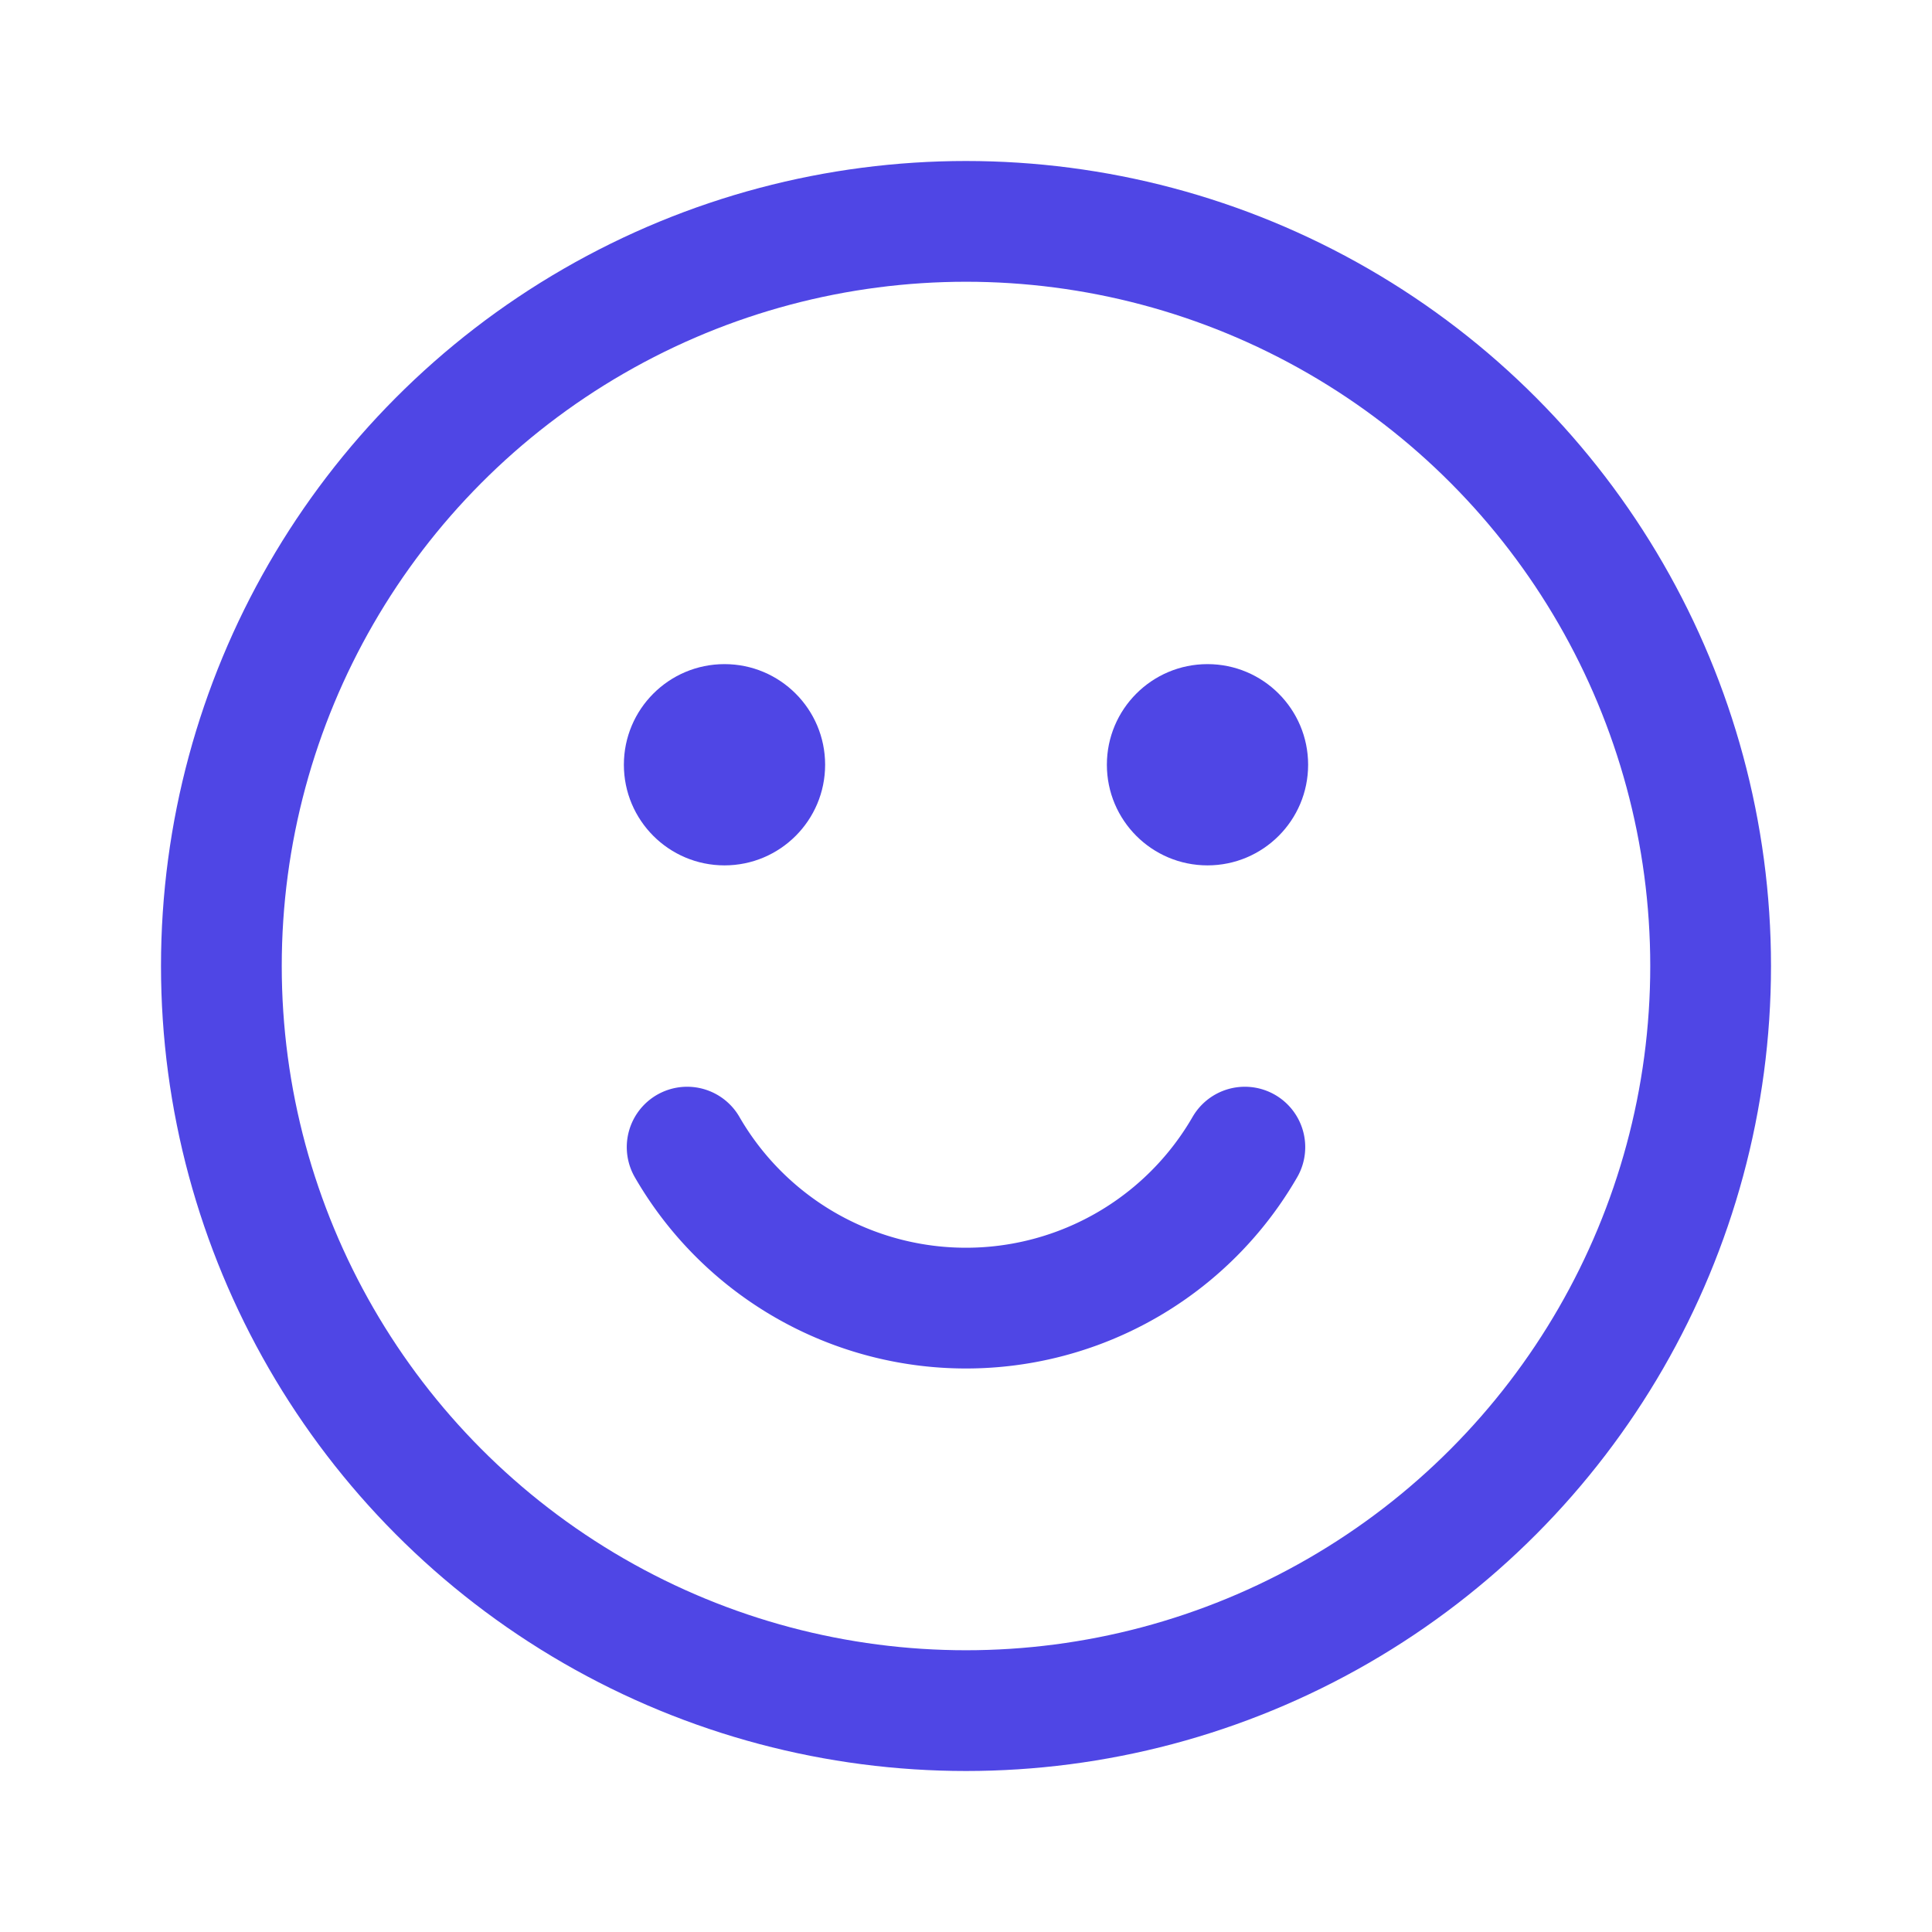 <svg xmlns="http://www.w3.org/2000/svg" width="128" height="128" viewBox="0 0 24 24"><g fill="none"><circle cx="12" cy="12" r="9.25" stroke="#4f46e5" stroke-linecap="round" stroke-linejoin="round" stroke-width="1.5"/><circle cx="9" cy="9.5" r="1.25" fill="#4f46e5"/><circle cx="15" cy="9.5" r="1.25" fill="#4f46e5"/><path stroke="#4f46e5" stroke-linecap="round" stroke-linejoin="round" stroke-width="1.5" d="M15.464 14.25a4 4 0 0 1-6.928 0"/></g></svg>